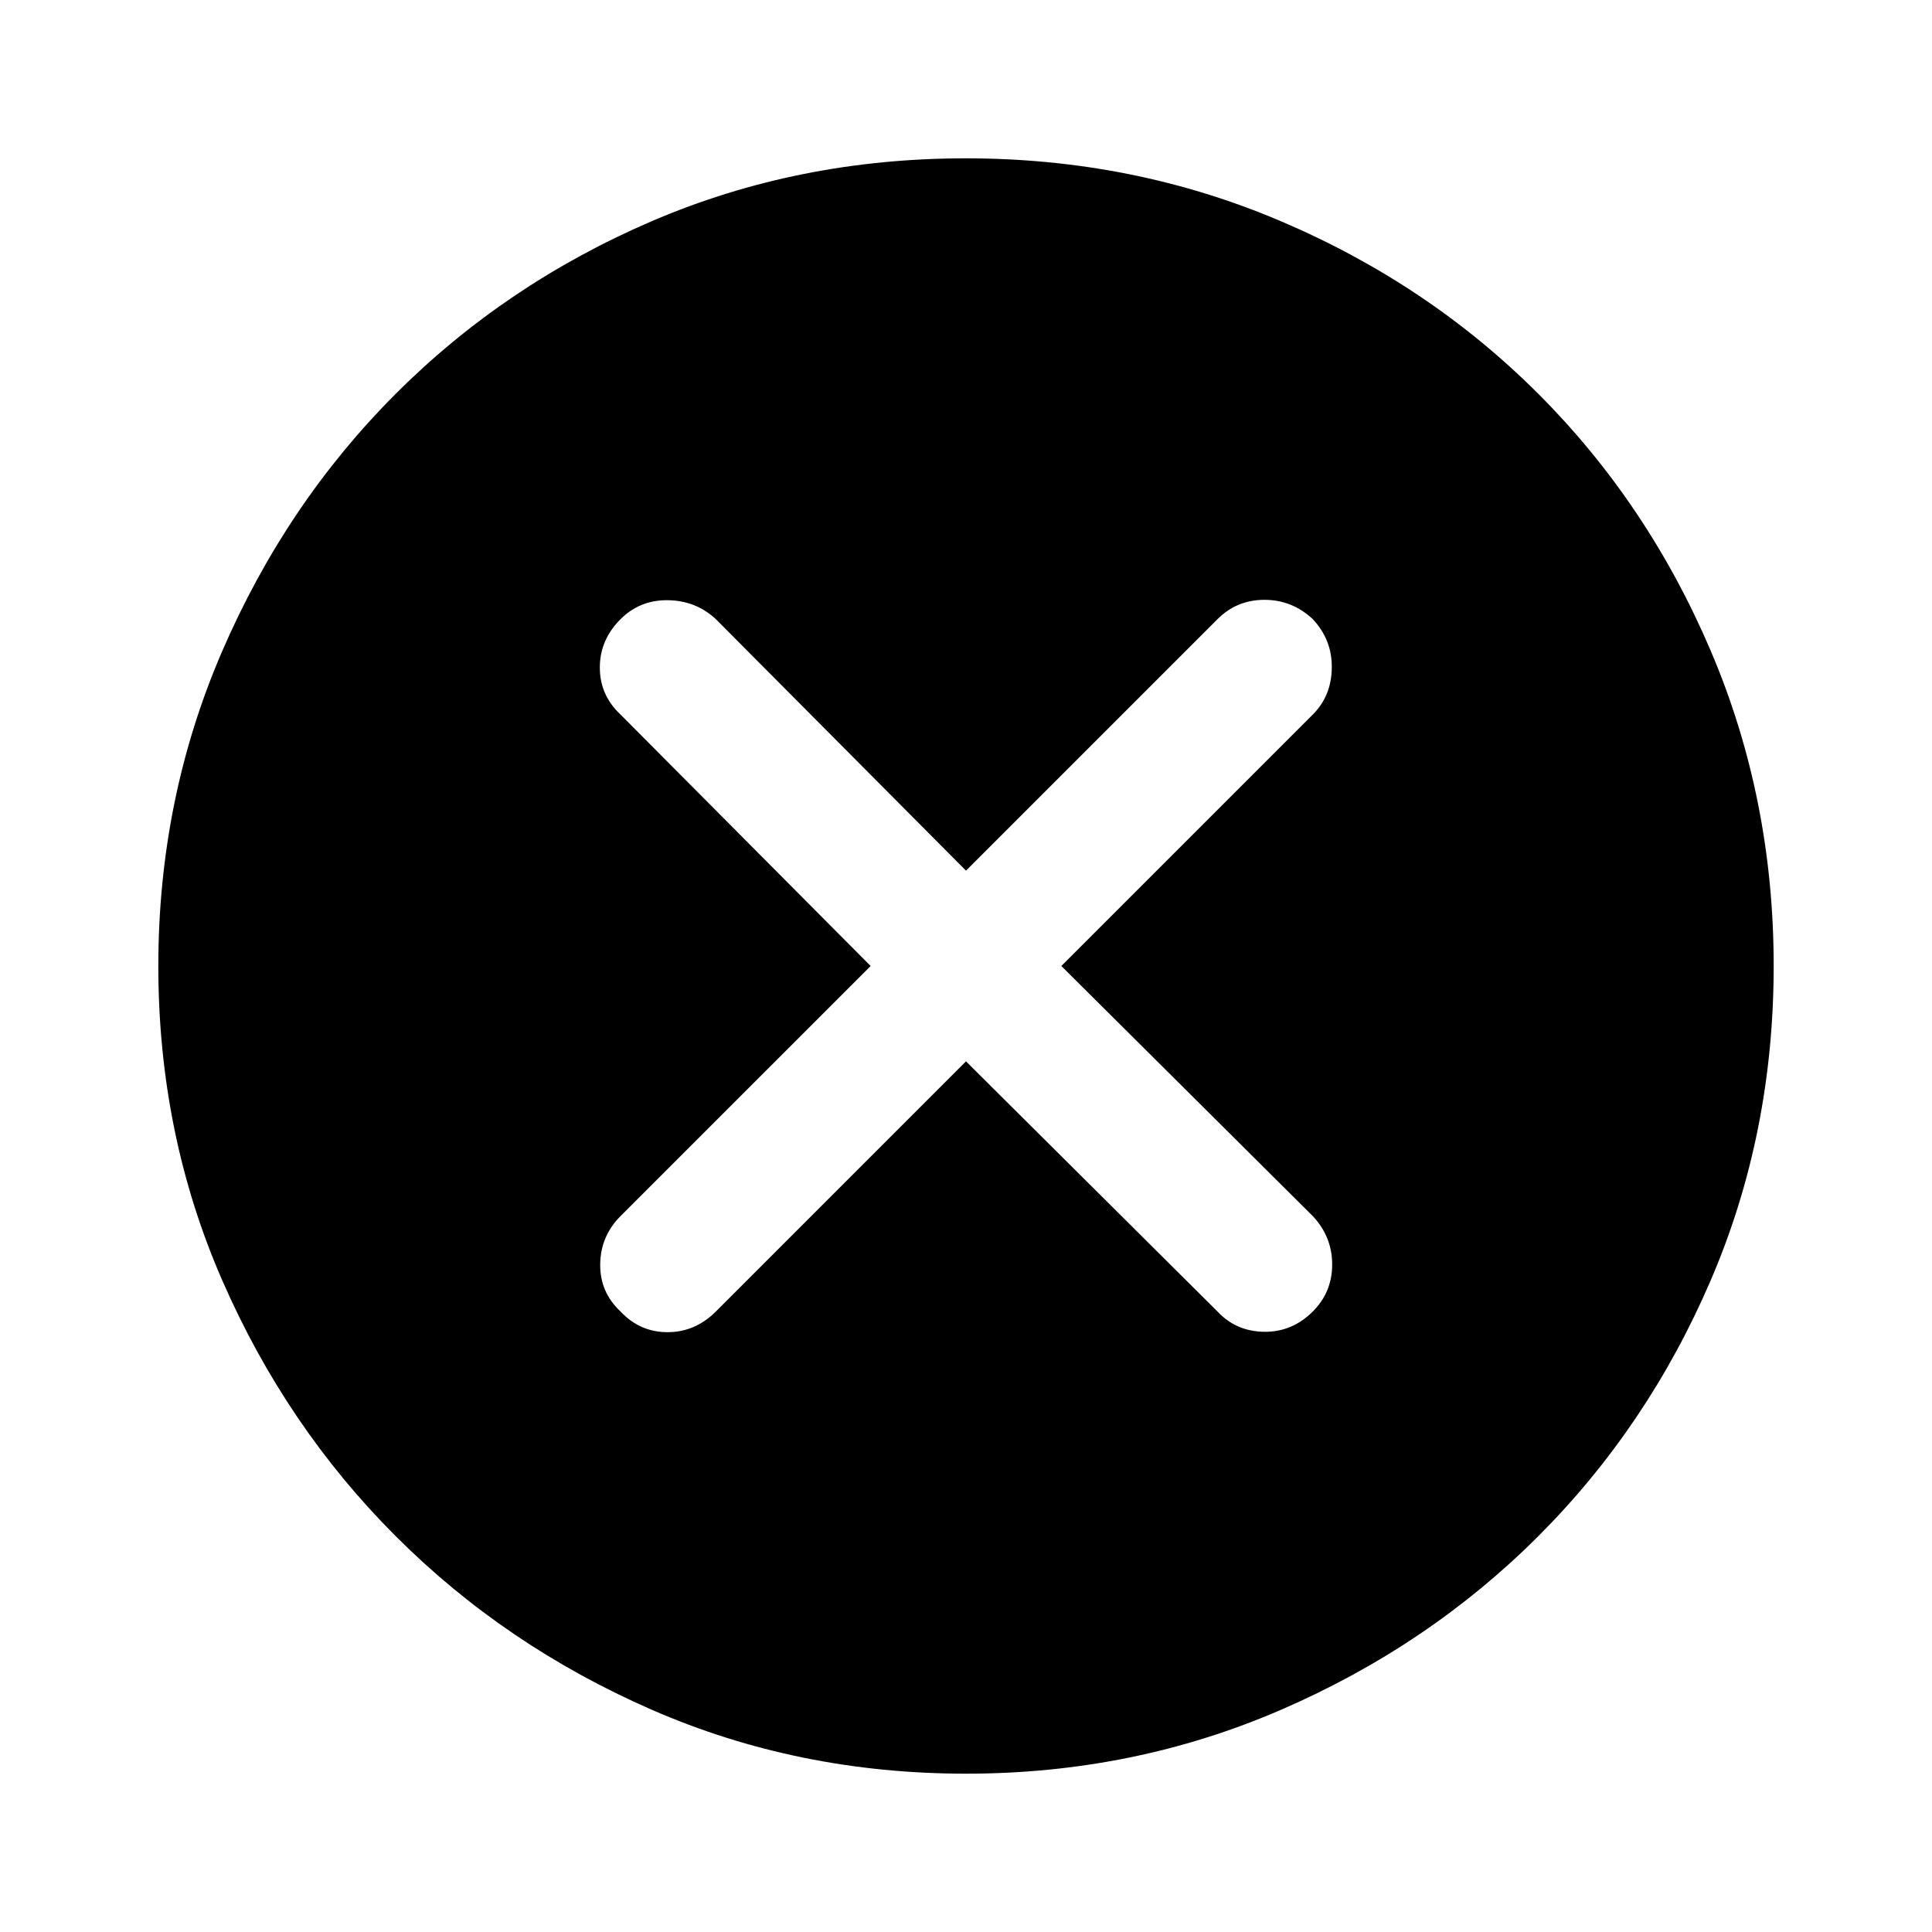 <svg xmlns="http://www.w3.org/2000/svg" height="40" viewBox="0 -960 960 960" width="40"><path d="m480-432.62 124.95 124.29q9.23 9.89 23.17 10.09 13.93.19 24.21-10.09 9.62-9.62 9.62-23.36 0-13.75-9.62-24.03L527.38-480l124.95-124.95q9.23-9.23 9.43-23.17.19-13.93-9.43-24.21-10.28-9.62-24.02-9.62-13.75 0-23.36 9.62L480-527.38 355.72-652.33q-9.9-9.23-23.84-9.43-13.93-.19-23.55 9.43-10.28 10.28-10.28 24.02 0 13.75 10.28 23.36L432.62-480 308.33-355.72q-9.89 9.9-10.09 23.84-.19 13.93 10.09 23.55 9.62 10.28 23.36 10.28 13.75 0 24.03-10.28L480-432.62Zm.07 353.95q-83.43 0-156.17-31.75-72.74-31.75-127.22-86.21-54.48-54.46-86.25-127.17-31.76-72.71-31.76-156.13 0-83.17 31.75-156.54 31.75-73.37 86.21-127.85 54.46-54.48 127.17-85.75 72.71-31.26 156.13-31.26 83.17 0 156.54 31.25 73.37 31.25 127.85 85.71 54.48 54.46 85.75 127.8 31.26 73.33 31.26 156.5 0 83.43-31.25 156.17-31.25 72.74-85.71 127.22-54.46 54.48-127.8 86.25-73.33 31.76-156.5 31.76Z"/></svg>